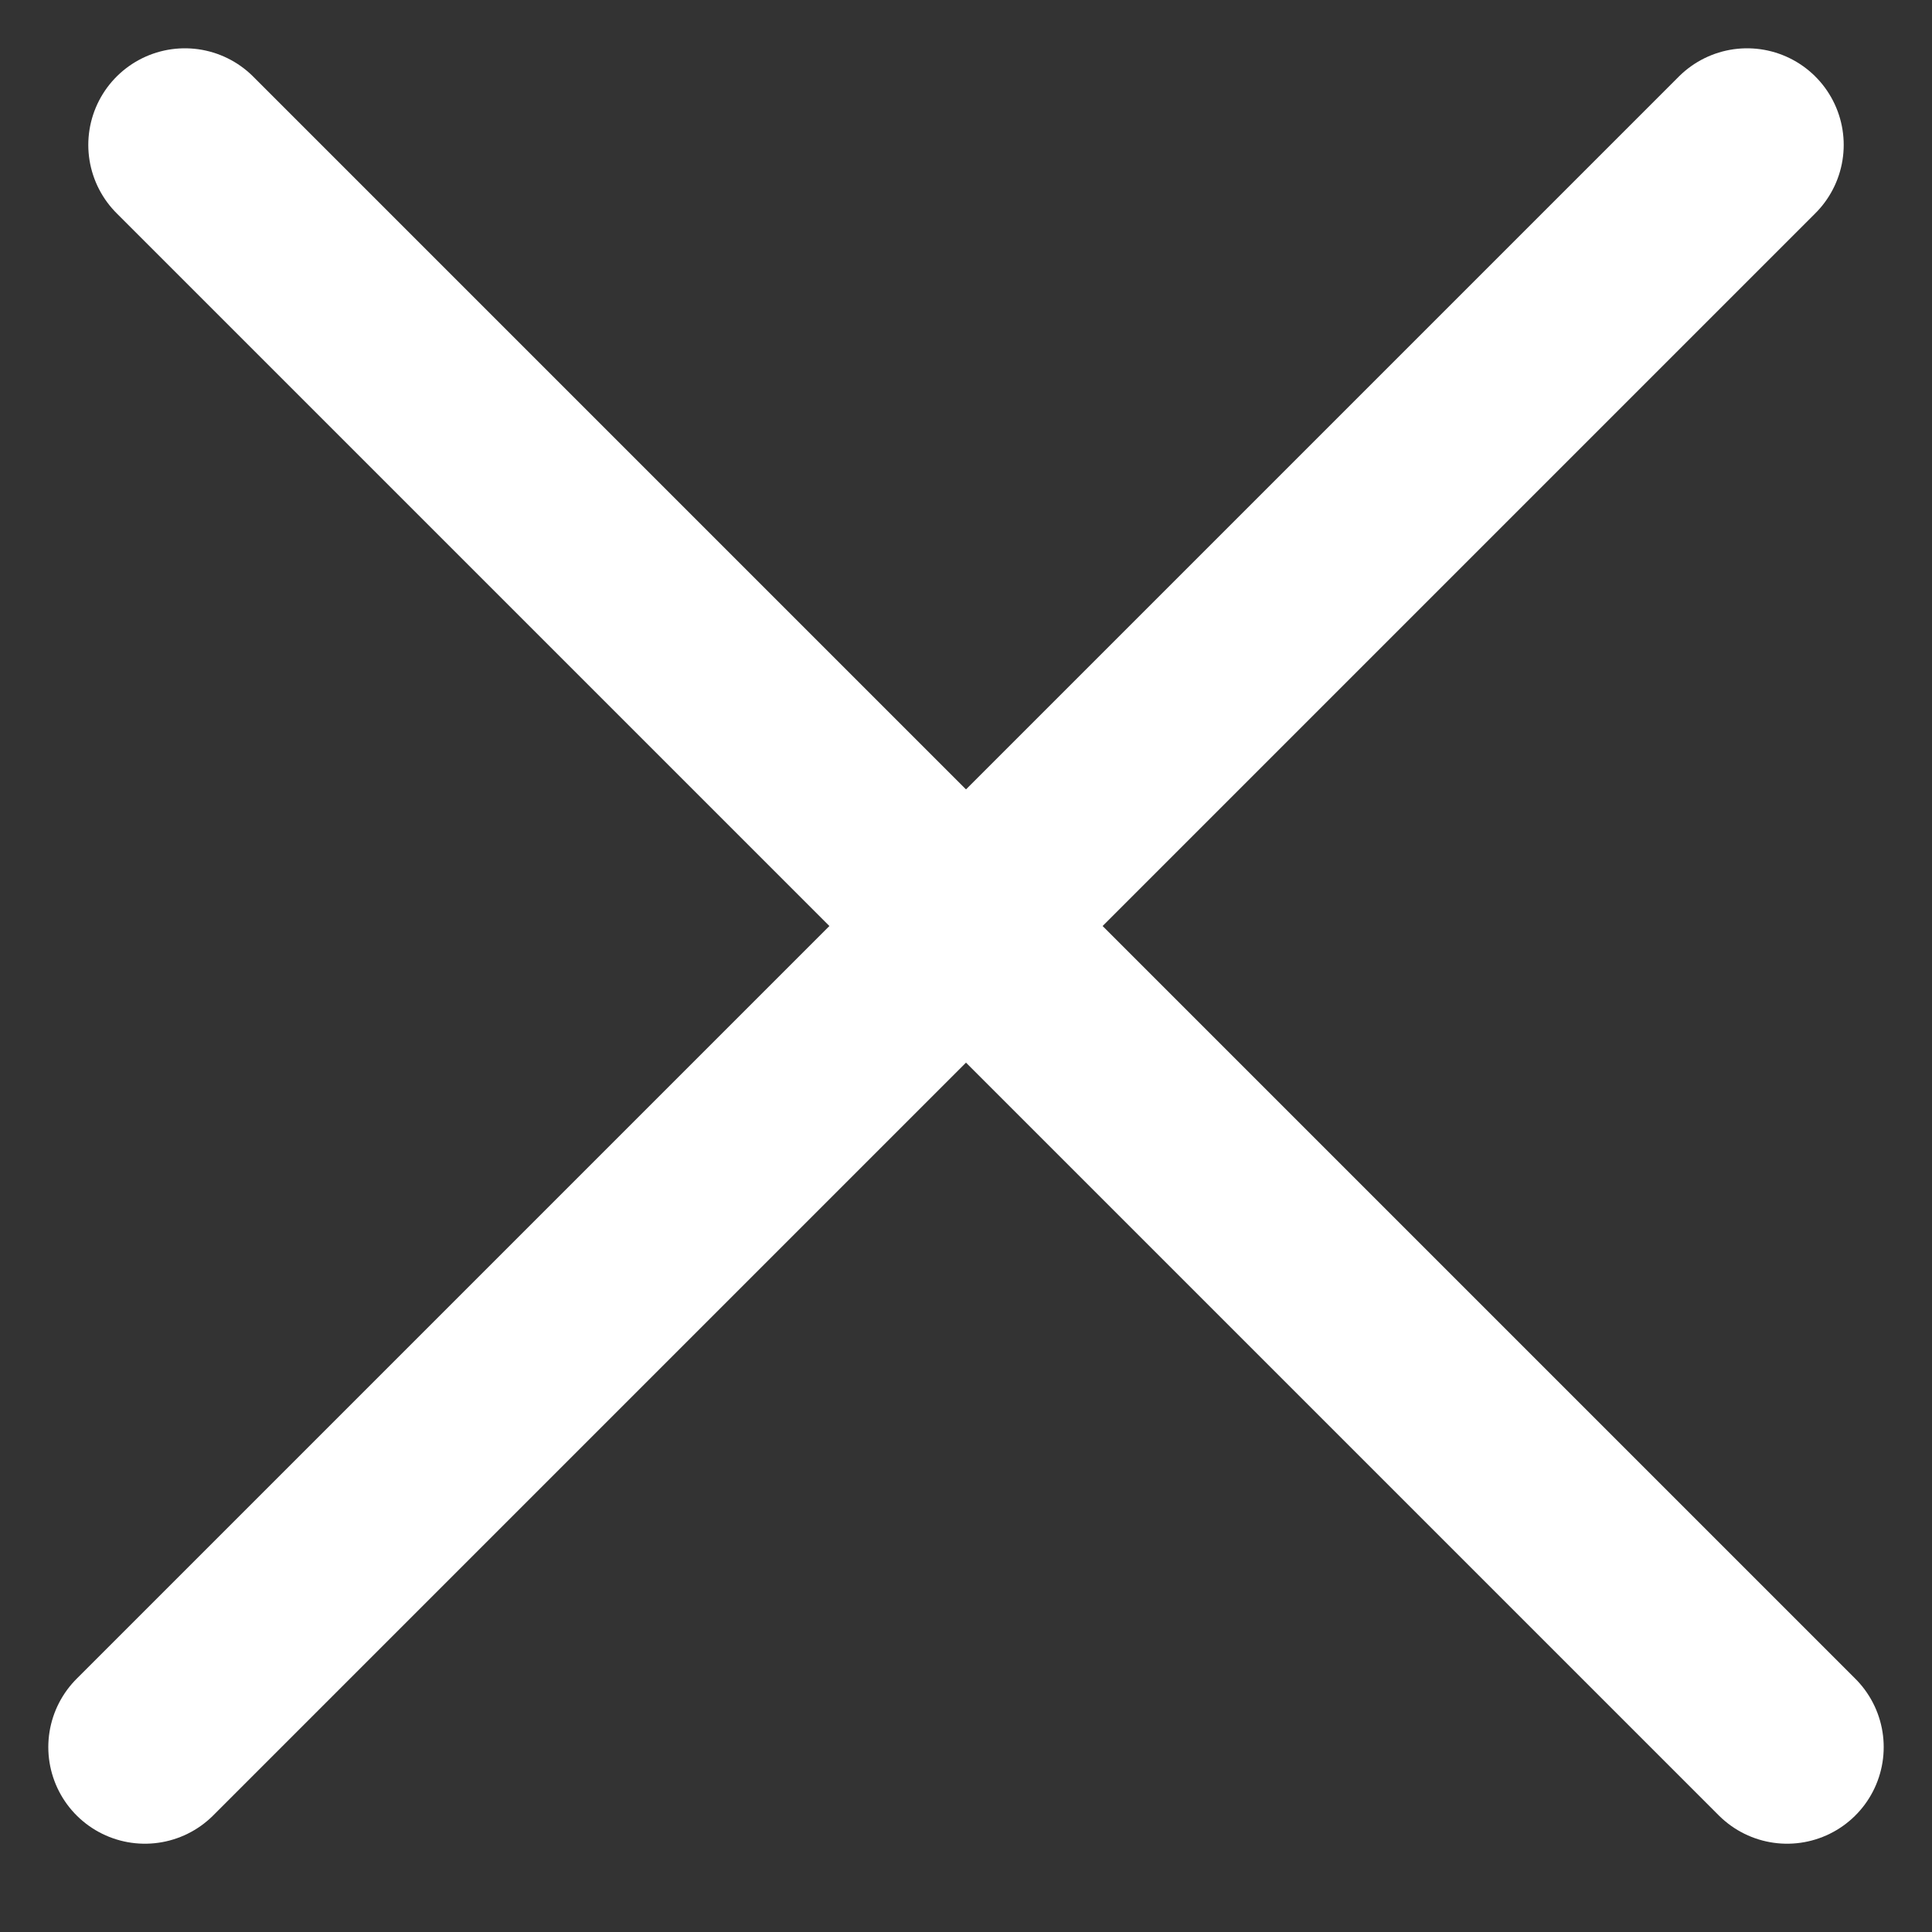 <svg width="20" height="20" viewBox="0 0 20 20" fill="none" xmlns="http://www.w3.org/2000/svg">
    <rect x="0" y="0" width="20" height="20" fill="#333333" stroke="none"/>
    <line x1="1.914" y1="1.5" x2="18.5" y2="18.086" stroke="white" stroke-width="2"
        stroke-linecap="round" stroke-linejoin="round" />
    <line x1="1.5" y1="18.086" x2="18.086" y2="1.5" stroke="white" stroke-width="2"
        stroke-linecap="round" />
</svg>